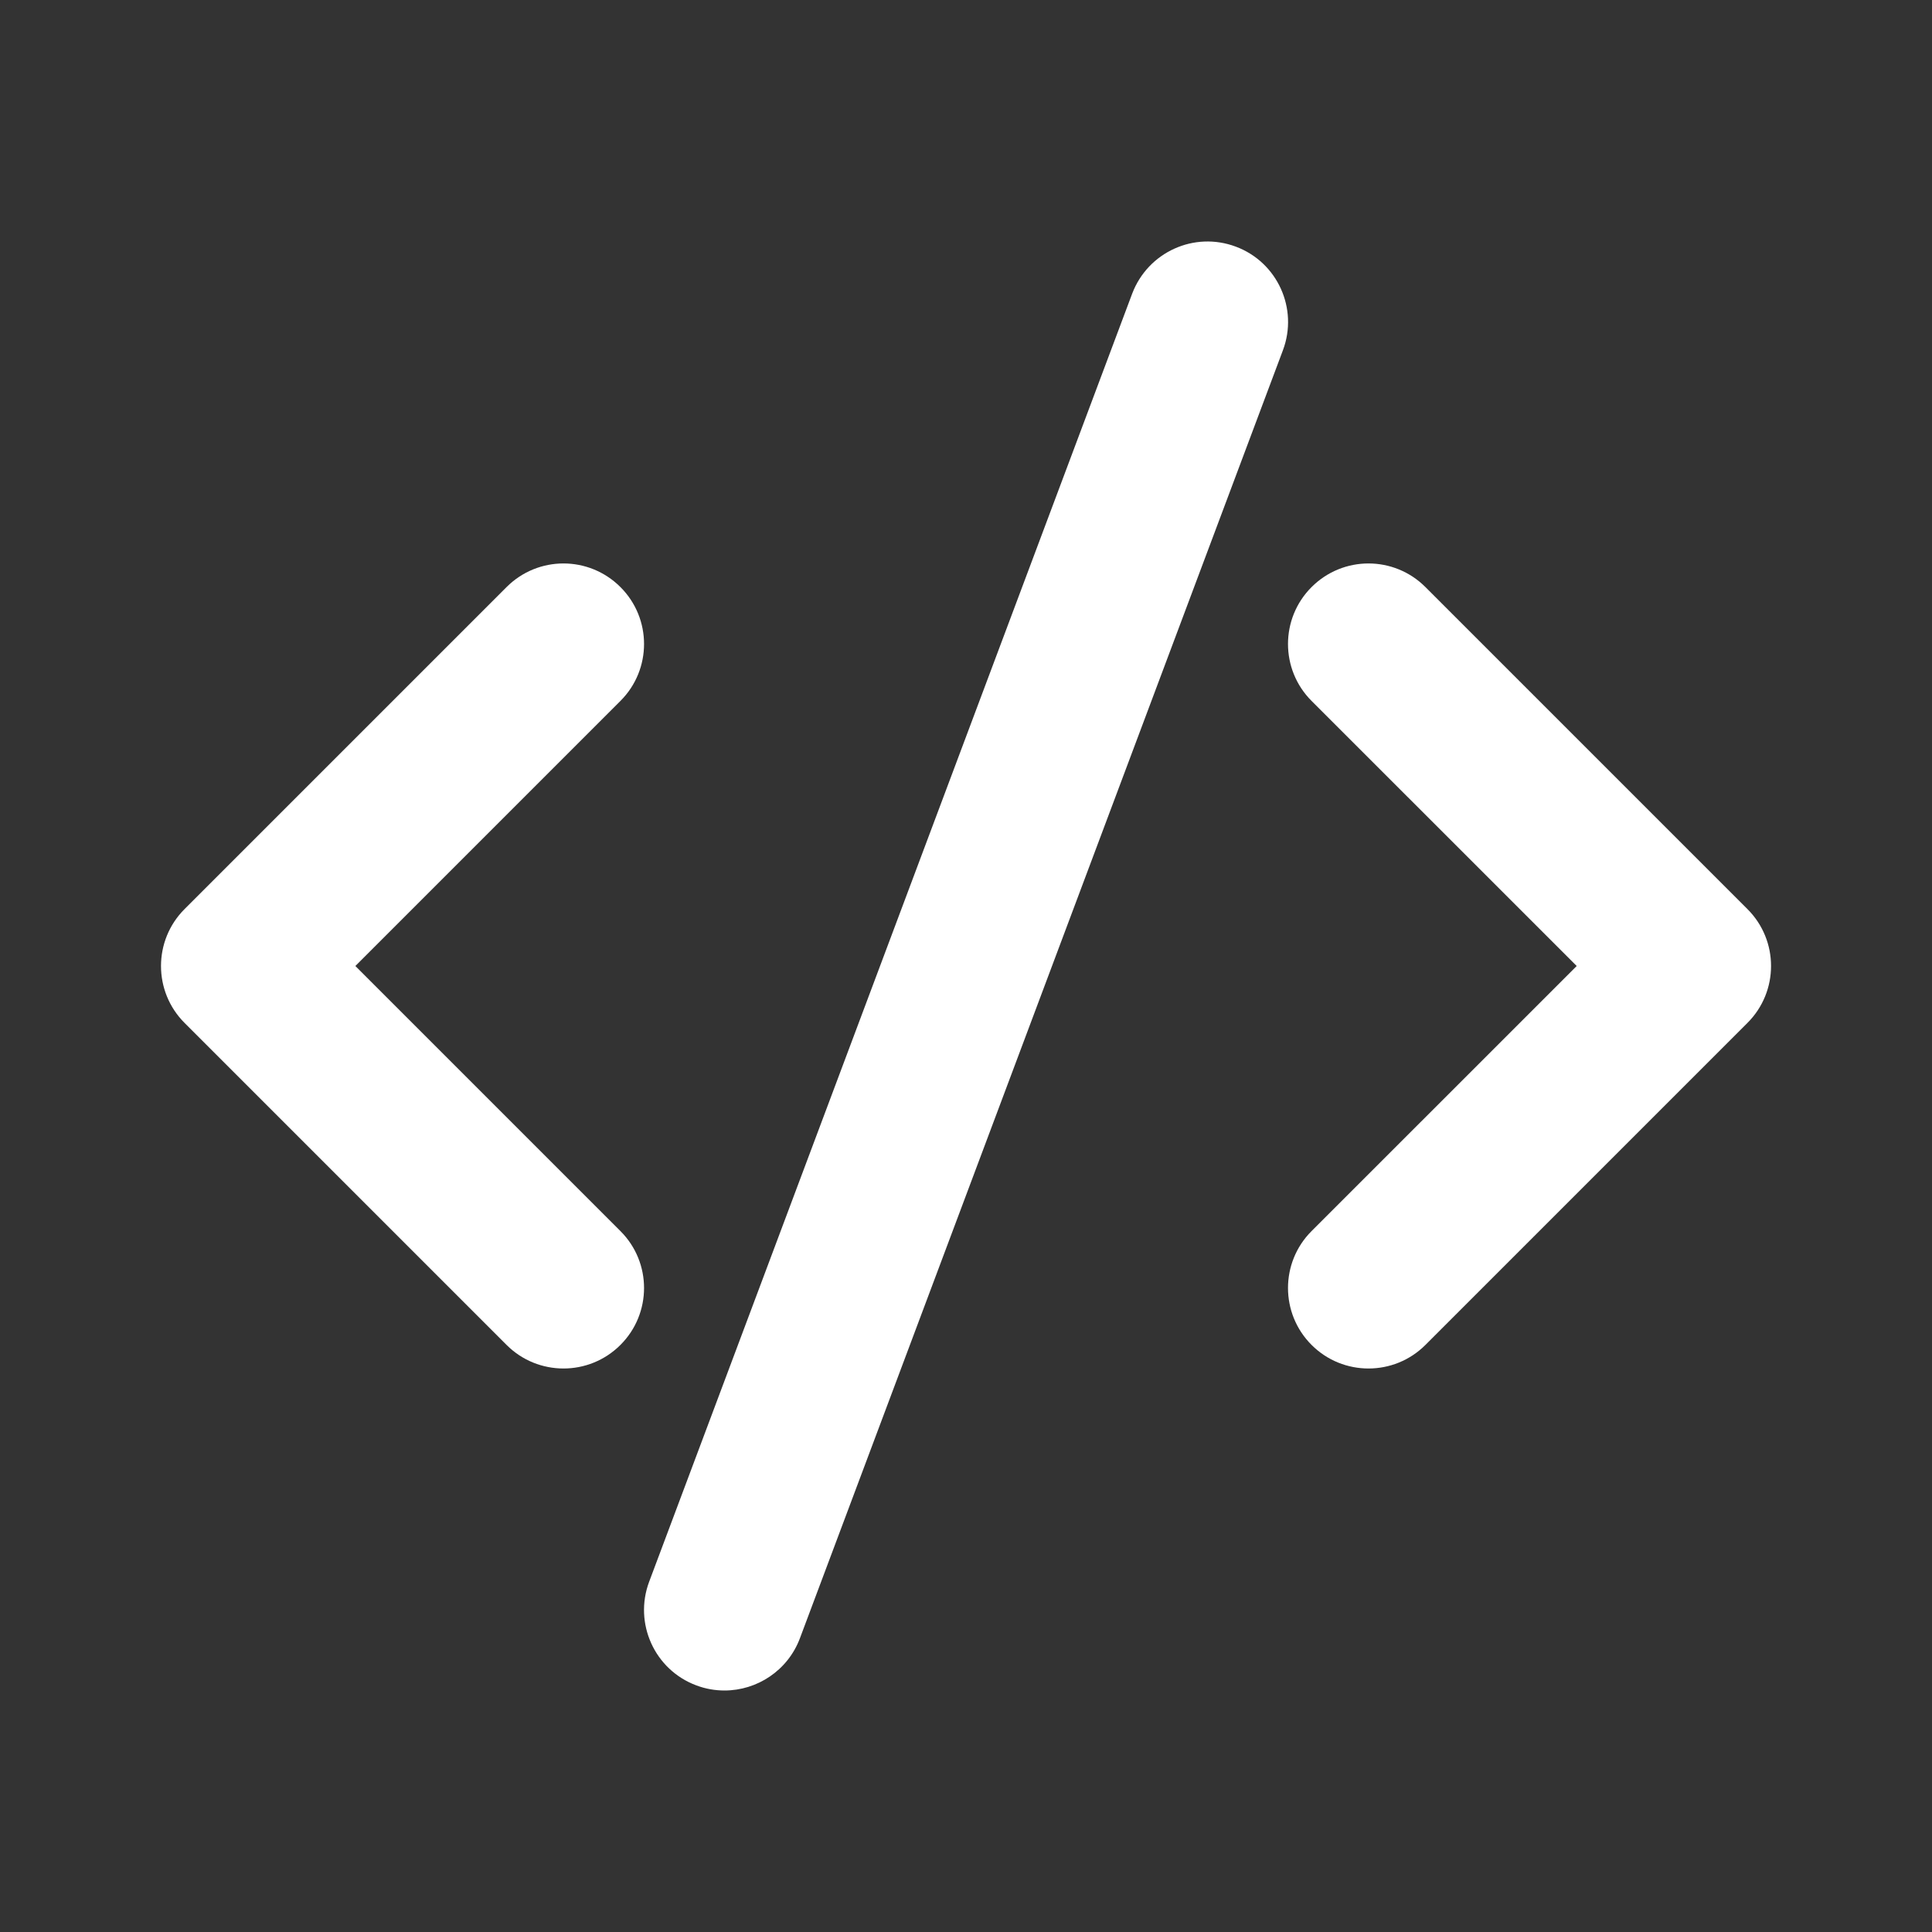 <svg width="30" height="30" viewBox="0 0 30 30" fill="none" xmlns="http://www.w3.org/2000/svg">
<rect x="0" y="0" width="30" height="30" fill="#333333" stroke="none"/>
<g id="code">
<path id="code_2" d="M8.75 21.25C8.43 21.25 8.11 21.128 7.866 20.884L2.866 15.884C2.378 15.396 2.378 14.604 2.866 14.116L7.866 9.116C8.355 8.627 9.145 8.627 9.634 9.116C10.123 9.604 10.123 10.396 9.634 10.884L5.518 15L9.634 19.116C10.123 19.604 10.123 20.396 9.634 20.884C9.39 21.128 9.07 21.25 8.75 21.25ZM22.134 20.884L27.134 15.884C27.623 15.396 27.623 14.604 27.134 14.116L22.134 9.116C21.645 8.627 20.855 8.627 20.366 9.116C19.878 9.604 19.878 10.396 20.366 10.884L24.483 15L20.366 19.116C19.878 19.604 19.878 20.396 20.366 20.884C20.61 21.128 20.93 21.25 21.25 21.25C21.57 21.25 21.89 21.128 22.134 20.884ZM12.421 25.439L19.921 5.439C20.164 4.793 19.836 4.071 19.19 3.83C18.543 3.587 17.824 3.915 17.58 4.561L10.08 24.561C9.838 25.207 10.165 25.929 10.811 26.17C10.956 26.225 11.104 26.25 11.25 26.25C11.756 26.25 12.233 25.94 12.421 25.439Z" fill="white"/>
</g>
</svg>
